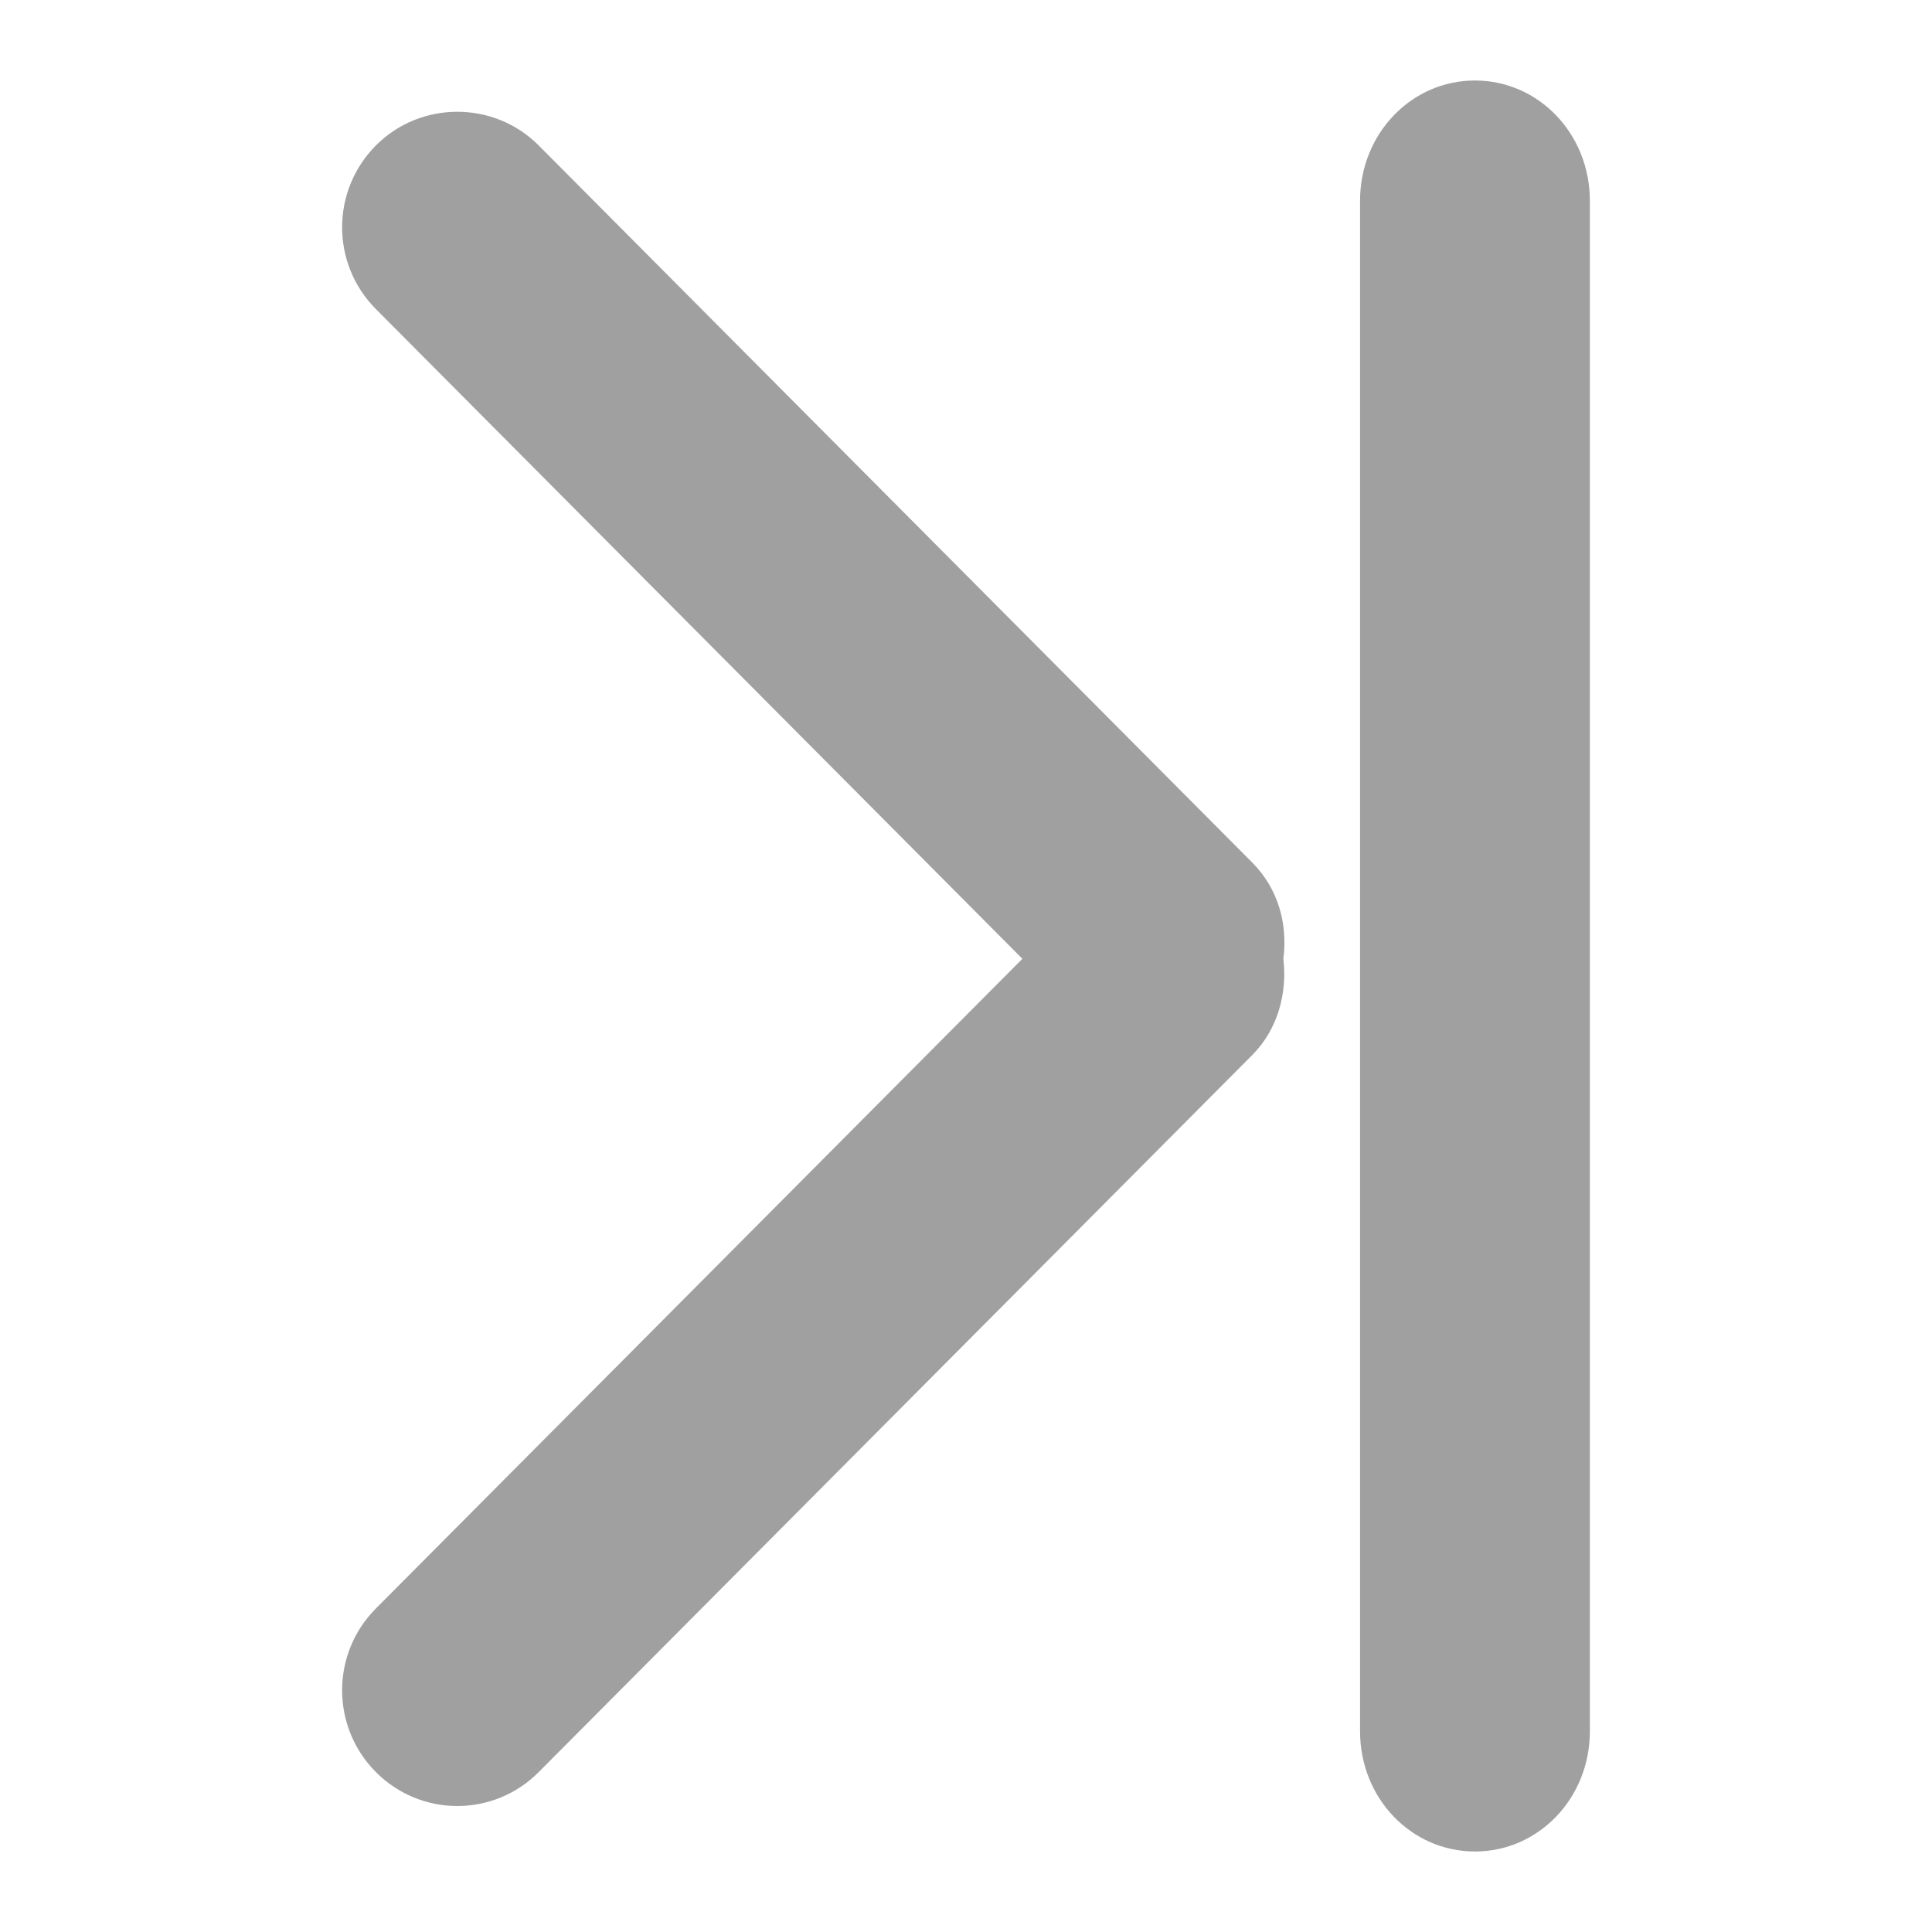 <svg xmlns="http://www.w3.org/2000/svg" xmlns:xlink="http://www.w3.org/1999/xlink" width="48" height="48">
  <defs id="acyl-settings">
    <linearGradient id="acyl-gradient" x1="0%" x2="0%" y1="0%" y2="100%">
      <stop offset="100%" style="stop-color:#A0A0A0;stop-opacity:1"/>
    </linearGradient>
    <g id="acyl-filter">
      <filter/>
    </g>
    <g id="acyl-drawing">
      <path d="m 36.645,2 c -1.582,0 -2.855,1.324 -2.855,2.989 l 0,38.022 C 33.789,44.676 35.063,46 36.645,46 38.226,46 39.5,44.676 39.5,43.011 l 0,-38.022 C 39.5,3.324 38.226,2 36.645,2 z M 11.362,2.777 c -0.73,0 -1.463,0.275 -2.023,0.837 -1.119,1.124 -1.119,2.941 0,4.065 L 25.401,23.821 9.339,39.962 c -1.119,1.124 -1.119,2.941 0,4.065 1.119,1.124 2.927,1.124 4.045,0 L 31.112,26.212 c 0.644,-0.647 0.871,-1.552 0.773,-2.391 0.11,-0.851 -0.12,-1.735 -0.773,-2.391 L 13.384,3.614 C 12.825,3.052 12.092,2.777 11.362,2.777 z" id="path-main"/>
    </g>
  </defs>
  <g id="acyl-visual">
    <use id="visible1" style="fill:url(#acyl-gradient);filter:url(#filter)" xlink:href="#acyl-drawing"/>
  </g>
</svg>
